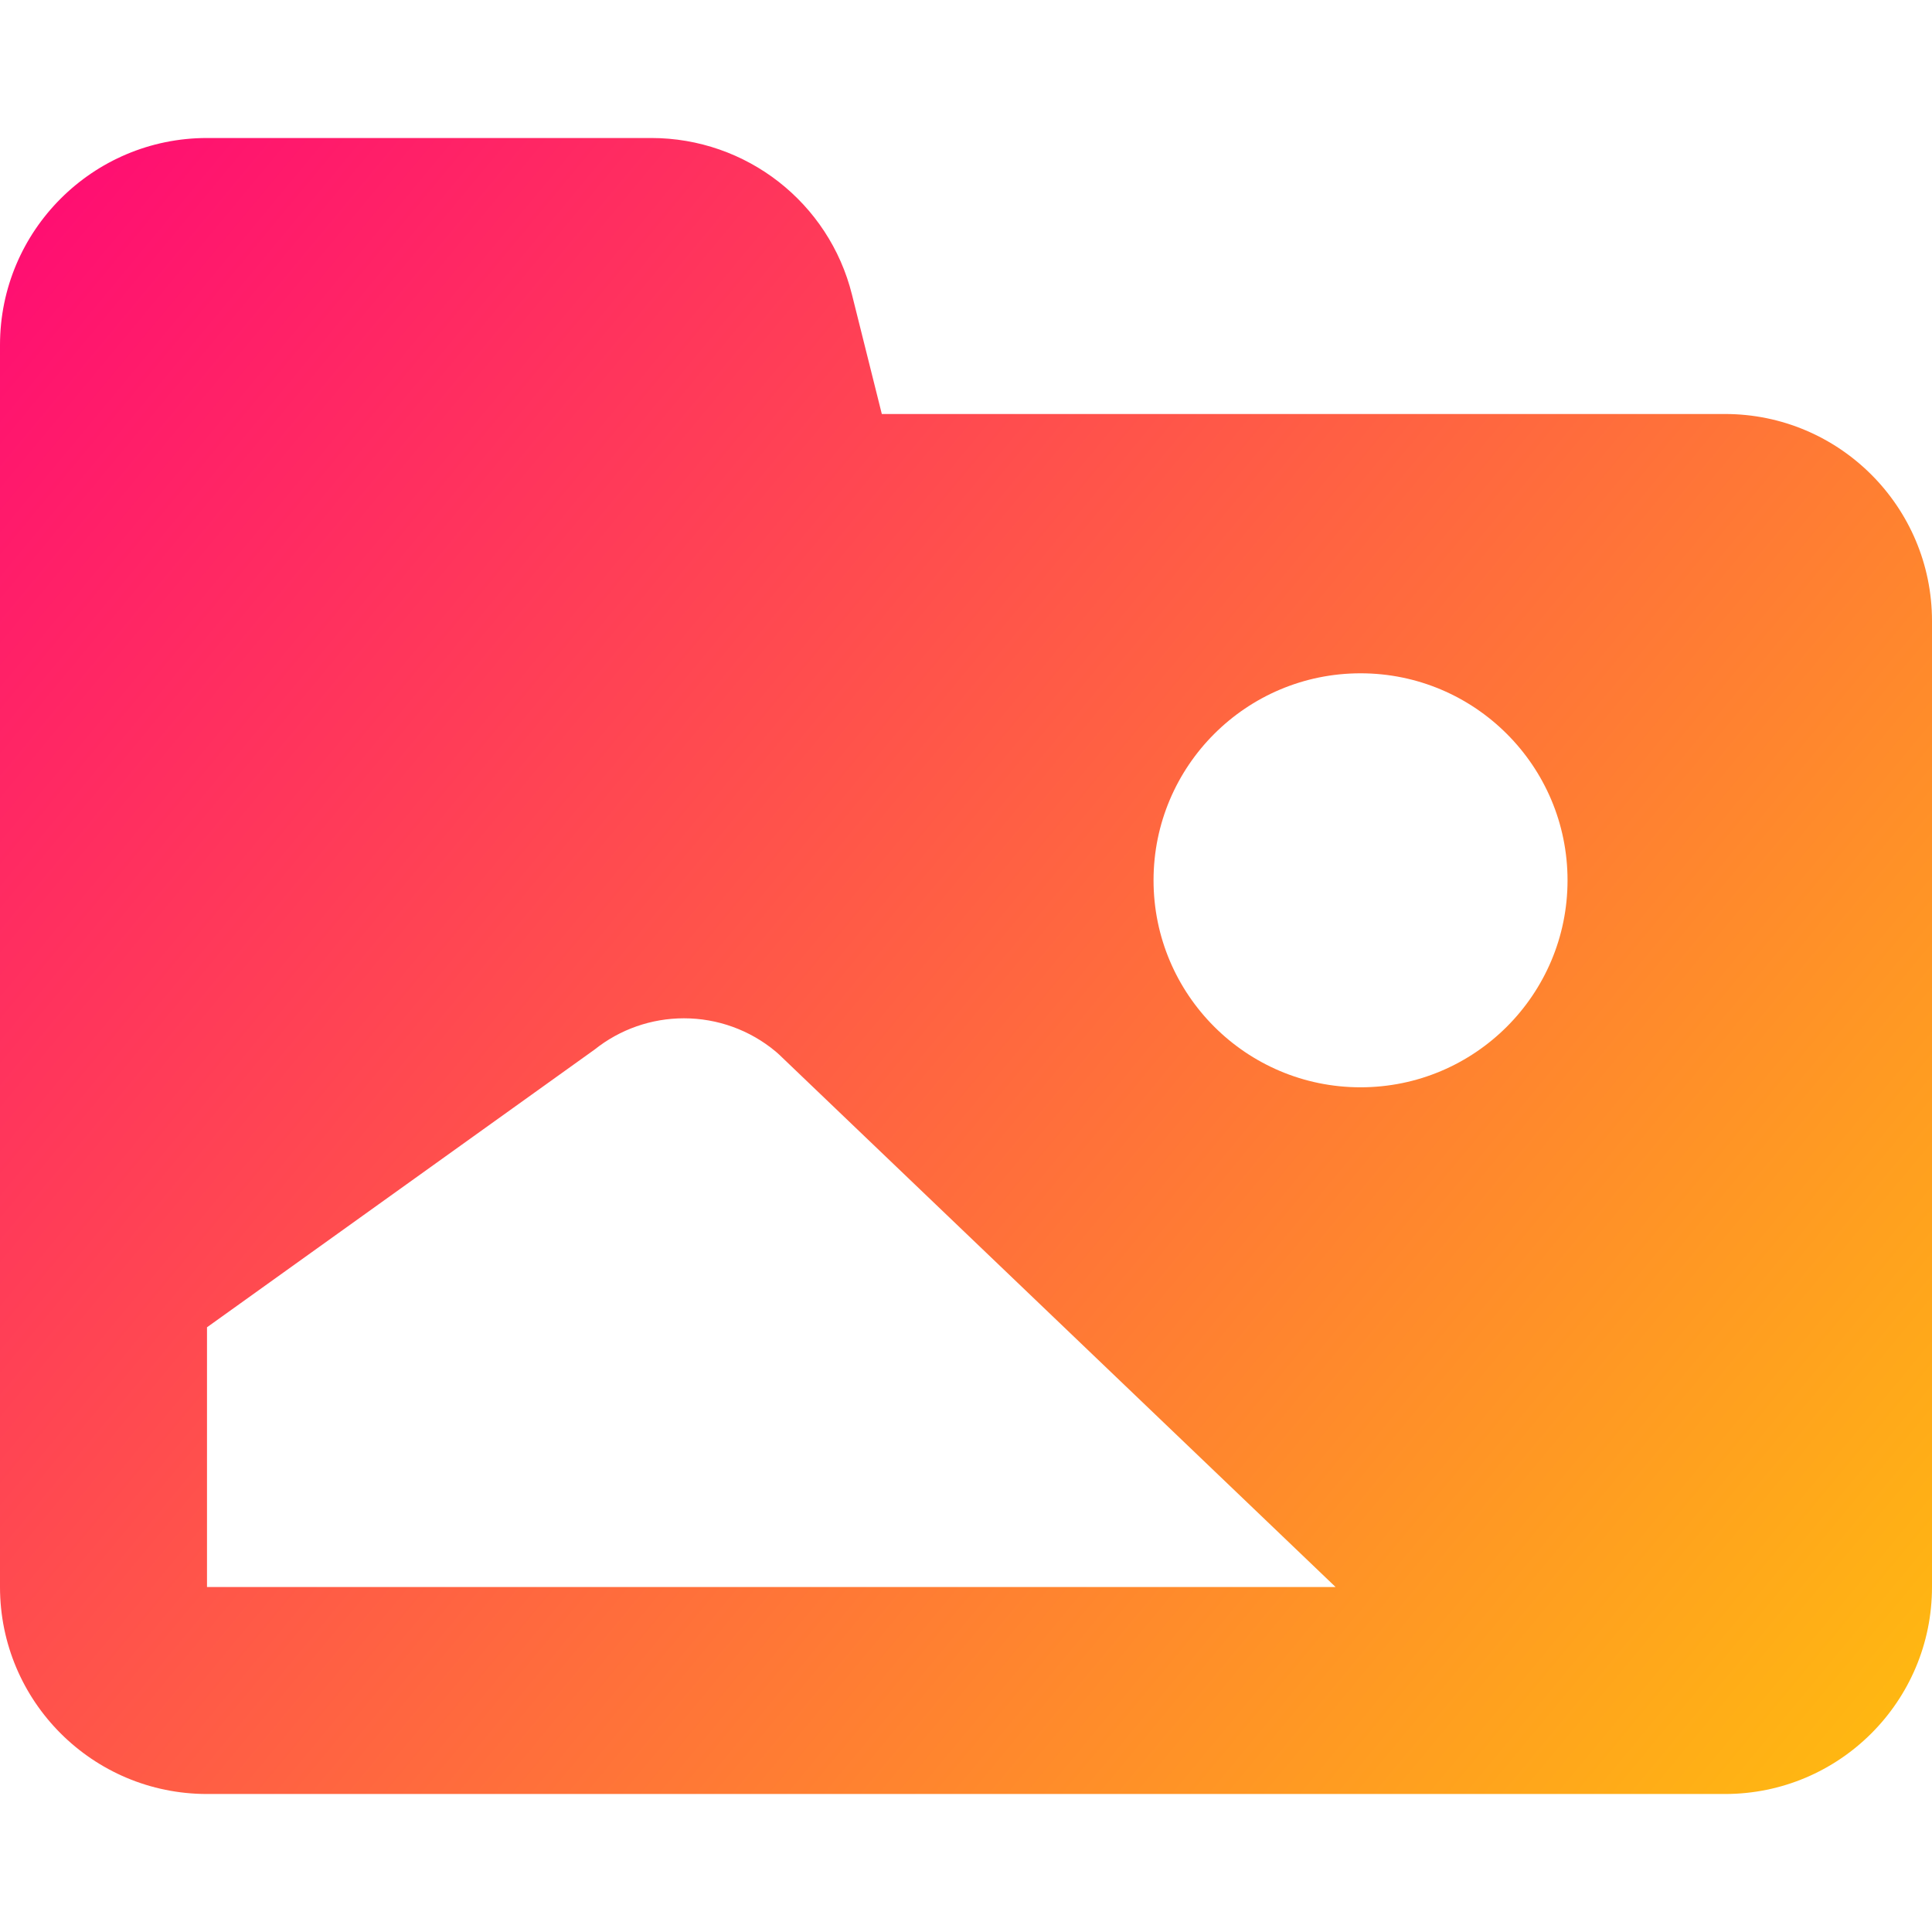 <svg xmlns="http://www.w3.org/2000/svg" fill="none" viewBox="0 0 14 14" id="Pictures-Folder-Memories--Streamline-Core-Gradient">
  <desc>
    Pictures Folder Memories Streamline Icon: https://streamlinehq.com
  </desc>
  <g id="Free Gradient/Interface Essential/pictures-folder-memories">
    <path id="Union" fill="url(#paint0_linear_14402_8291)" fill-rule="evenodd" d="M1.5 1c-.828 0-1.5.672-1.5 1.5v9c0 .829.672 1.5 1.5 1.5h11c.828 0 1.5-.671 1.5-1.5V4.5c0-.828-.672-1.5-1.5-1.5H6.39l-.216-.864C6.008 1.468 5.408 1 4.719 1H1.5Zm0 8.618 2.808-2.012c.184-.147.412-.227.648-.227.243 0 .478.085.664.24.009.007.017.015.026.023L9.678 11.5H1.5V9.618Zm6.859-3.239c0 .828.672 1.5 1.5 1.5.828 0 1.5-.672 1.5-1.5s-.672-1.5-1.5-1.5c-.828 0-1.5.672-1.5 1.5Z" clip-rule="evenodd"></path>
  </g>
  <defs>
    <linearGradient id="paint0_linear_14402_8291" x1="15.213" x2="-1.631" y1="15.542" y2="1.582" gradientUnits="userSpaceOnUse">
      <stop stop-color="#ffd600"></stop>
      <stop offset="1" stop-color="#ff007a"></stop>
    </linearGradient>
  </defs>
</svg>